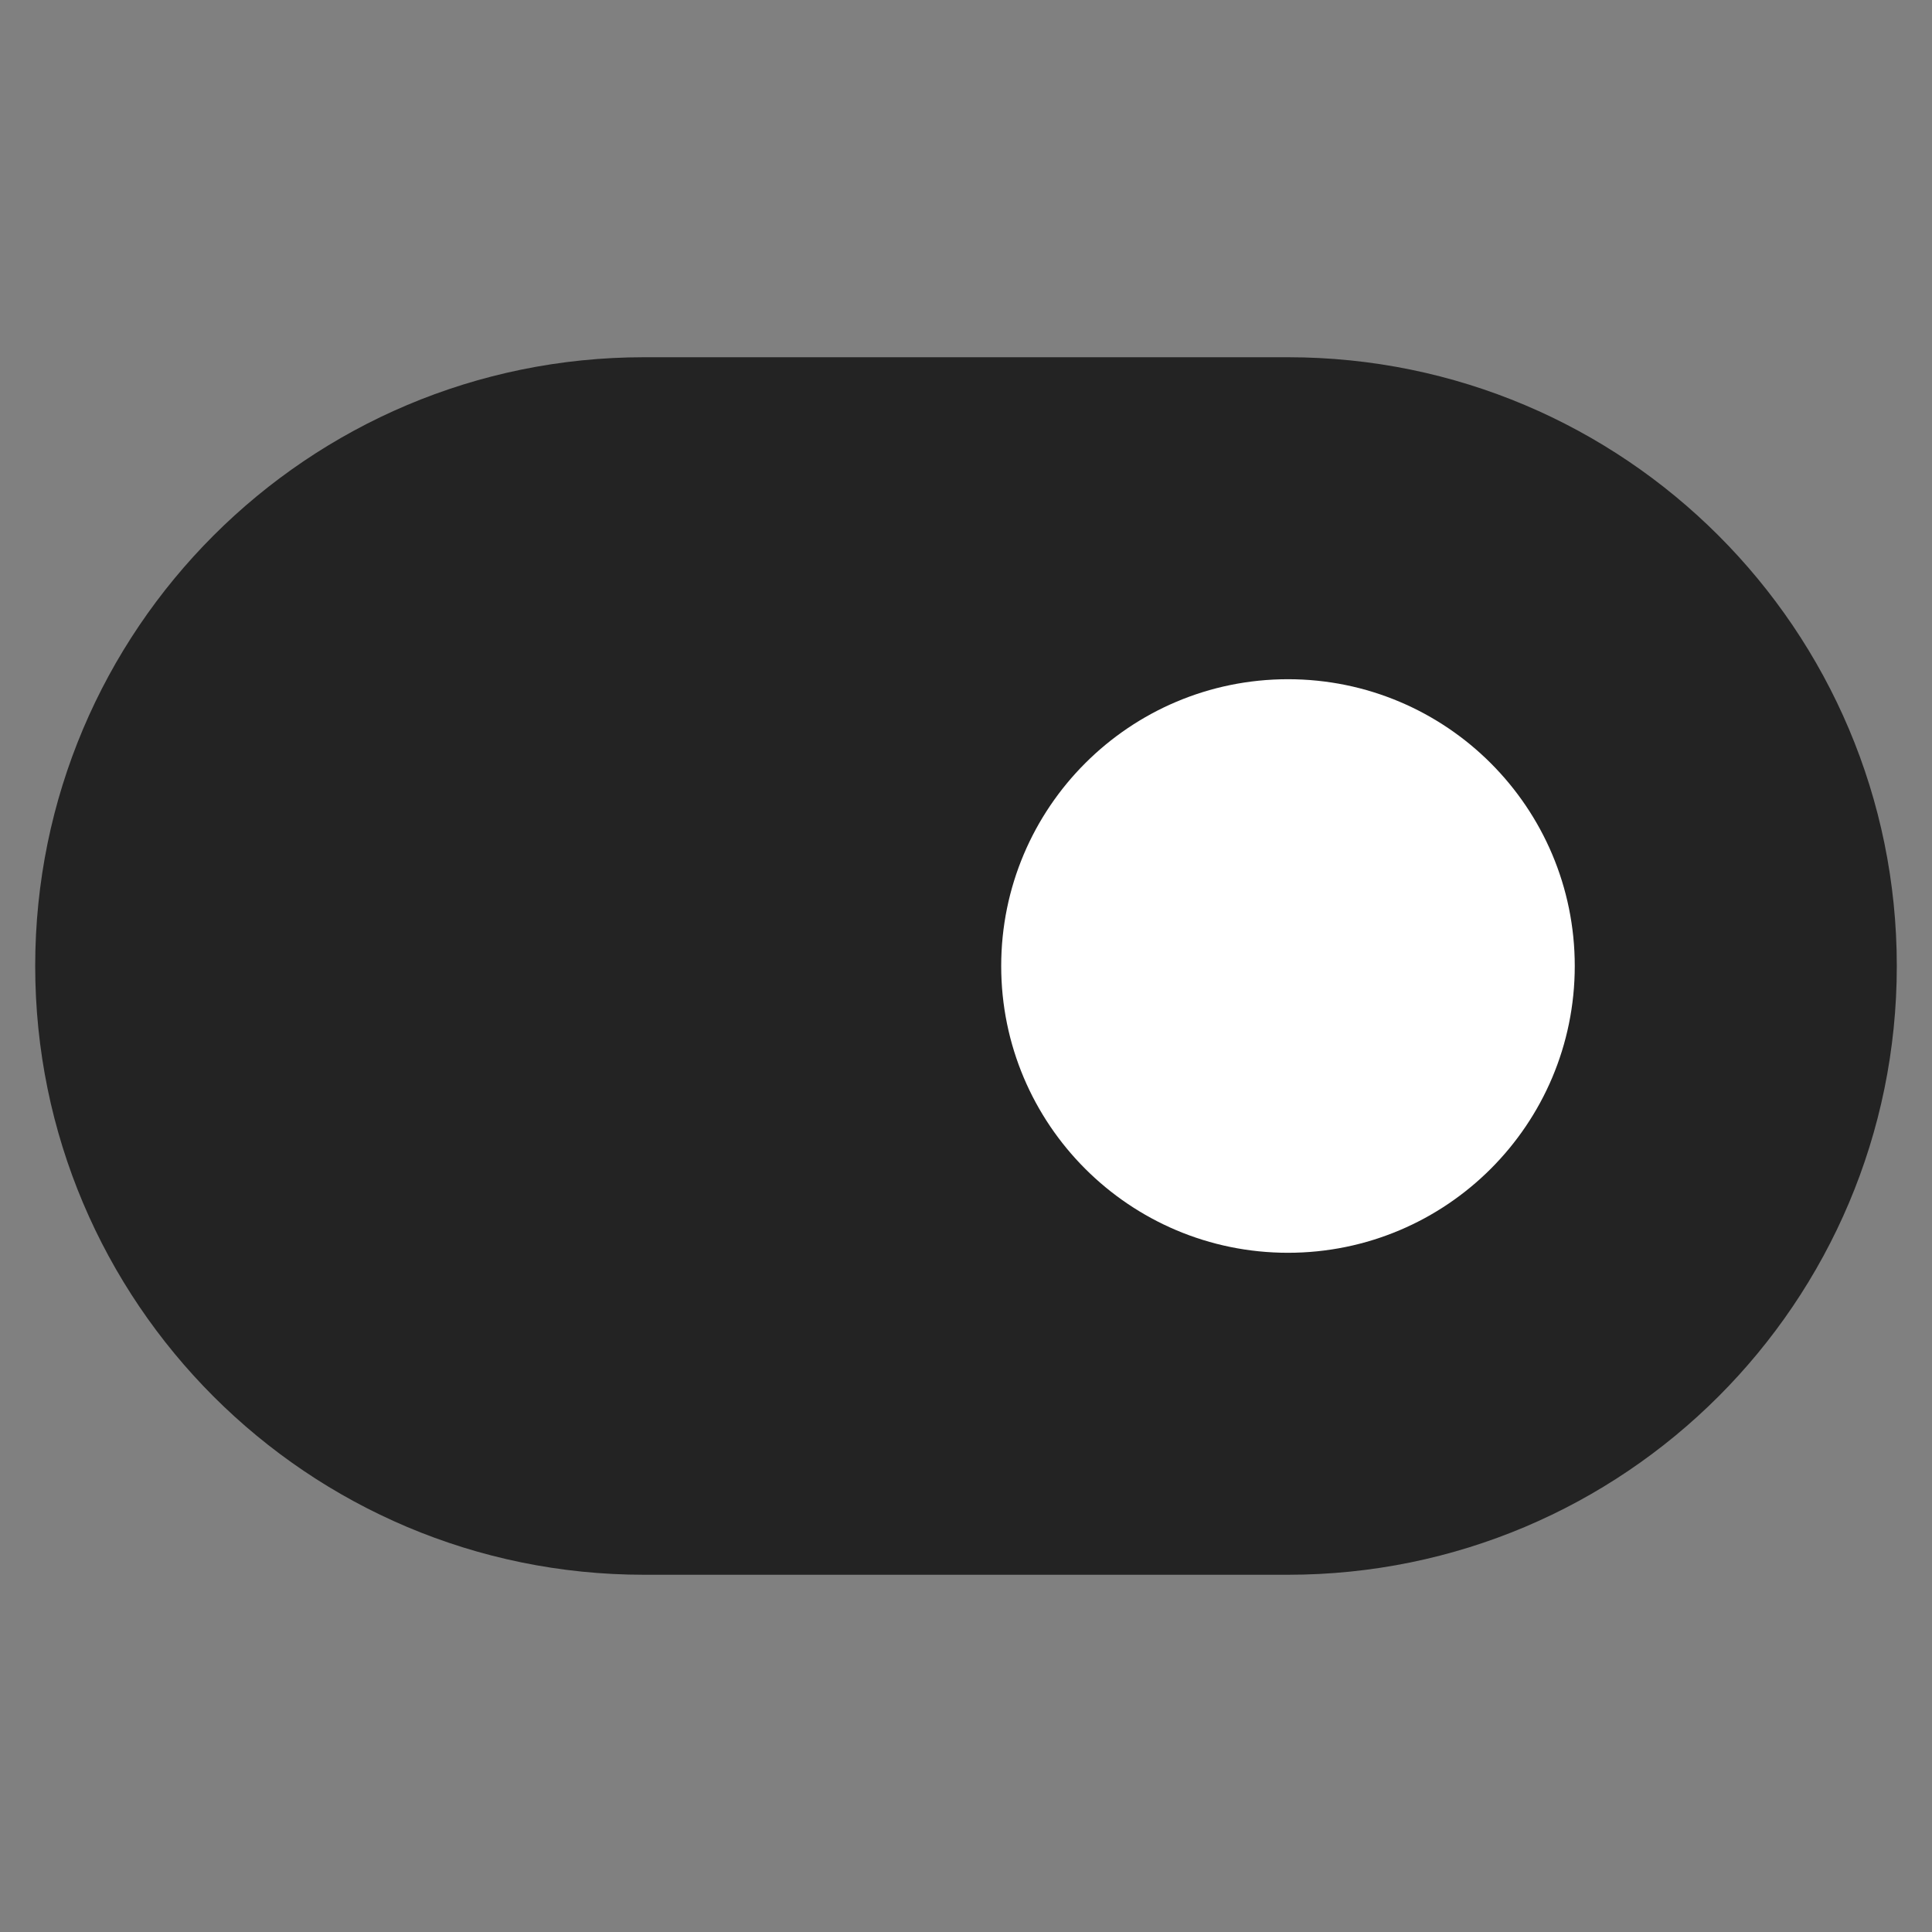 <svg width="32" height="32" viewBox="0 0 32 32" fill="none" xmlns="http://www.w3.org/2000/svg">
<rect x="0" y="0" width="32" height="32" fill="#808080" stroke="none"/>
<path d="M21.333 6.667H10.667C5.512 6.667 1.333 10.845 1.333 16C1.333 21.155 5.512 25.333 10.667 25.333H21.333C26.488 25.333 30.667 21.155 30.667 16C30.667 10.845 26.488 6.667 21.333 6.667Z" fill="#232323" stroke="#232323" stroke-width="1.5" stroke-linecap="round" stroke-linejoin="round"/>
<path d="M21.333 20C23.543 20 25.333 18.209 25.333 16C25.333 13.791 23.543 12 21.333 12C19.124 12 17.333 13.791 17.333 16C17.333 18.209 19.124 20 21.333 20Z" fill="white" stroke="white" stroke-width="1.5" stroke-linecap="round" stroke-linejoin="round"/>
</svg>
